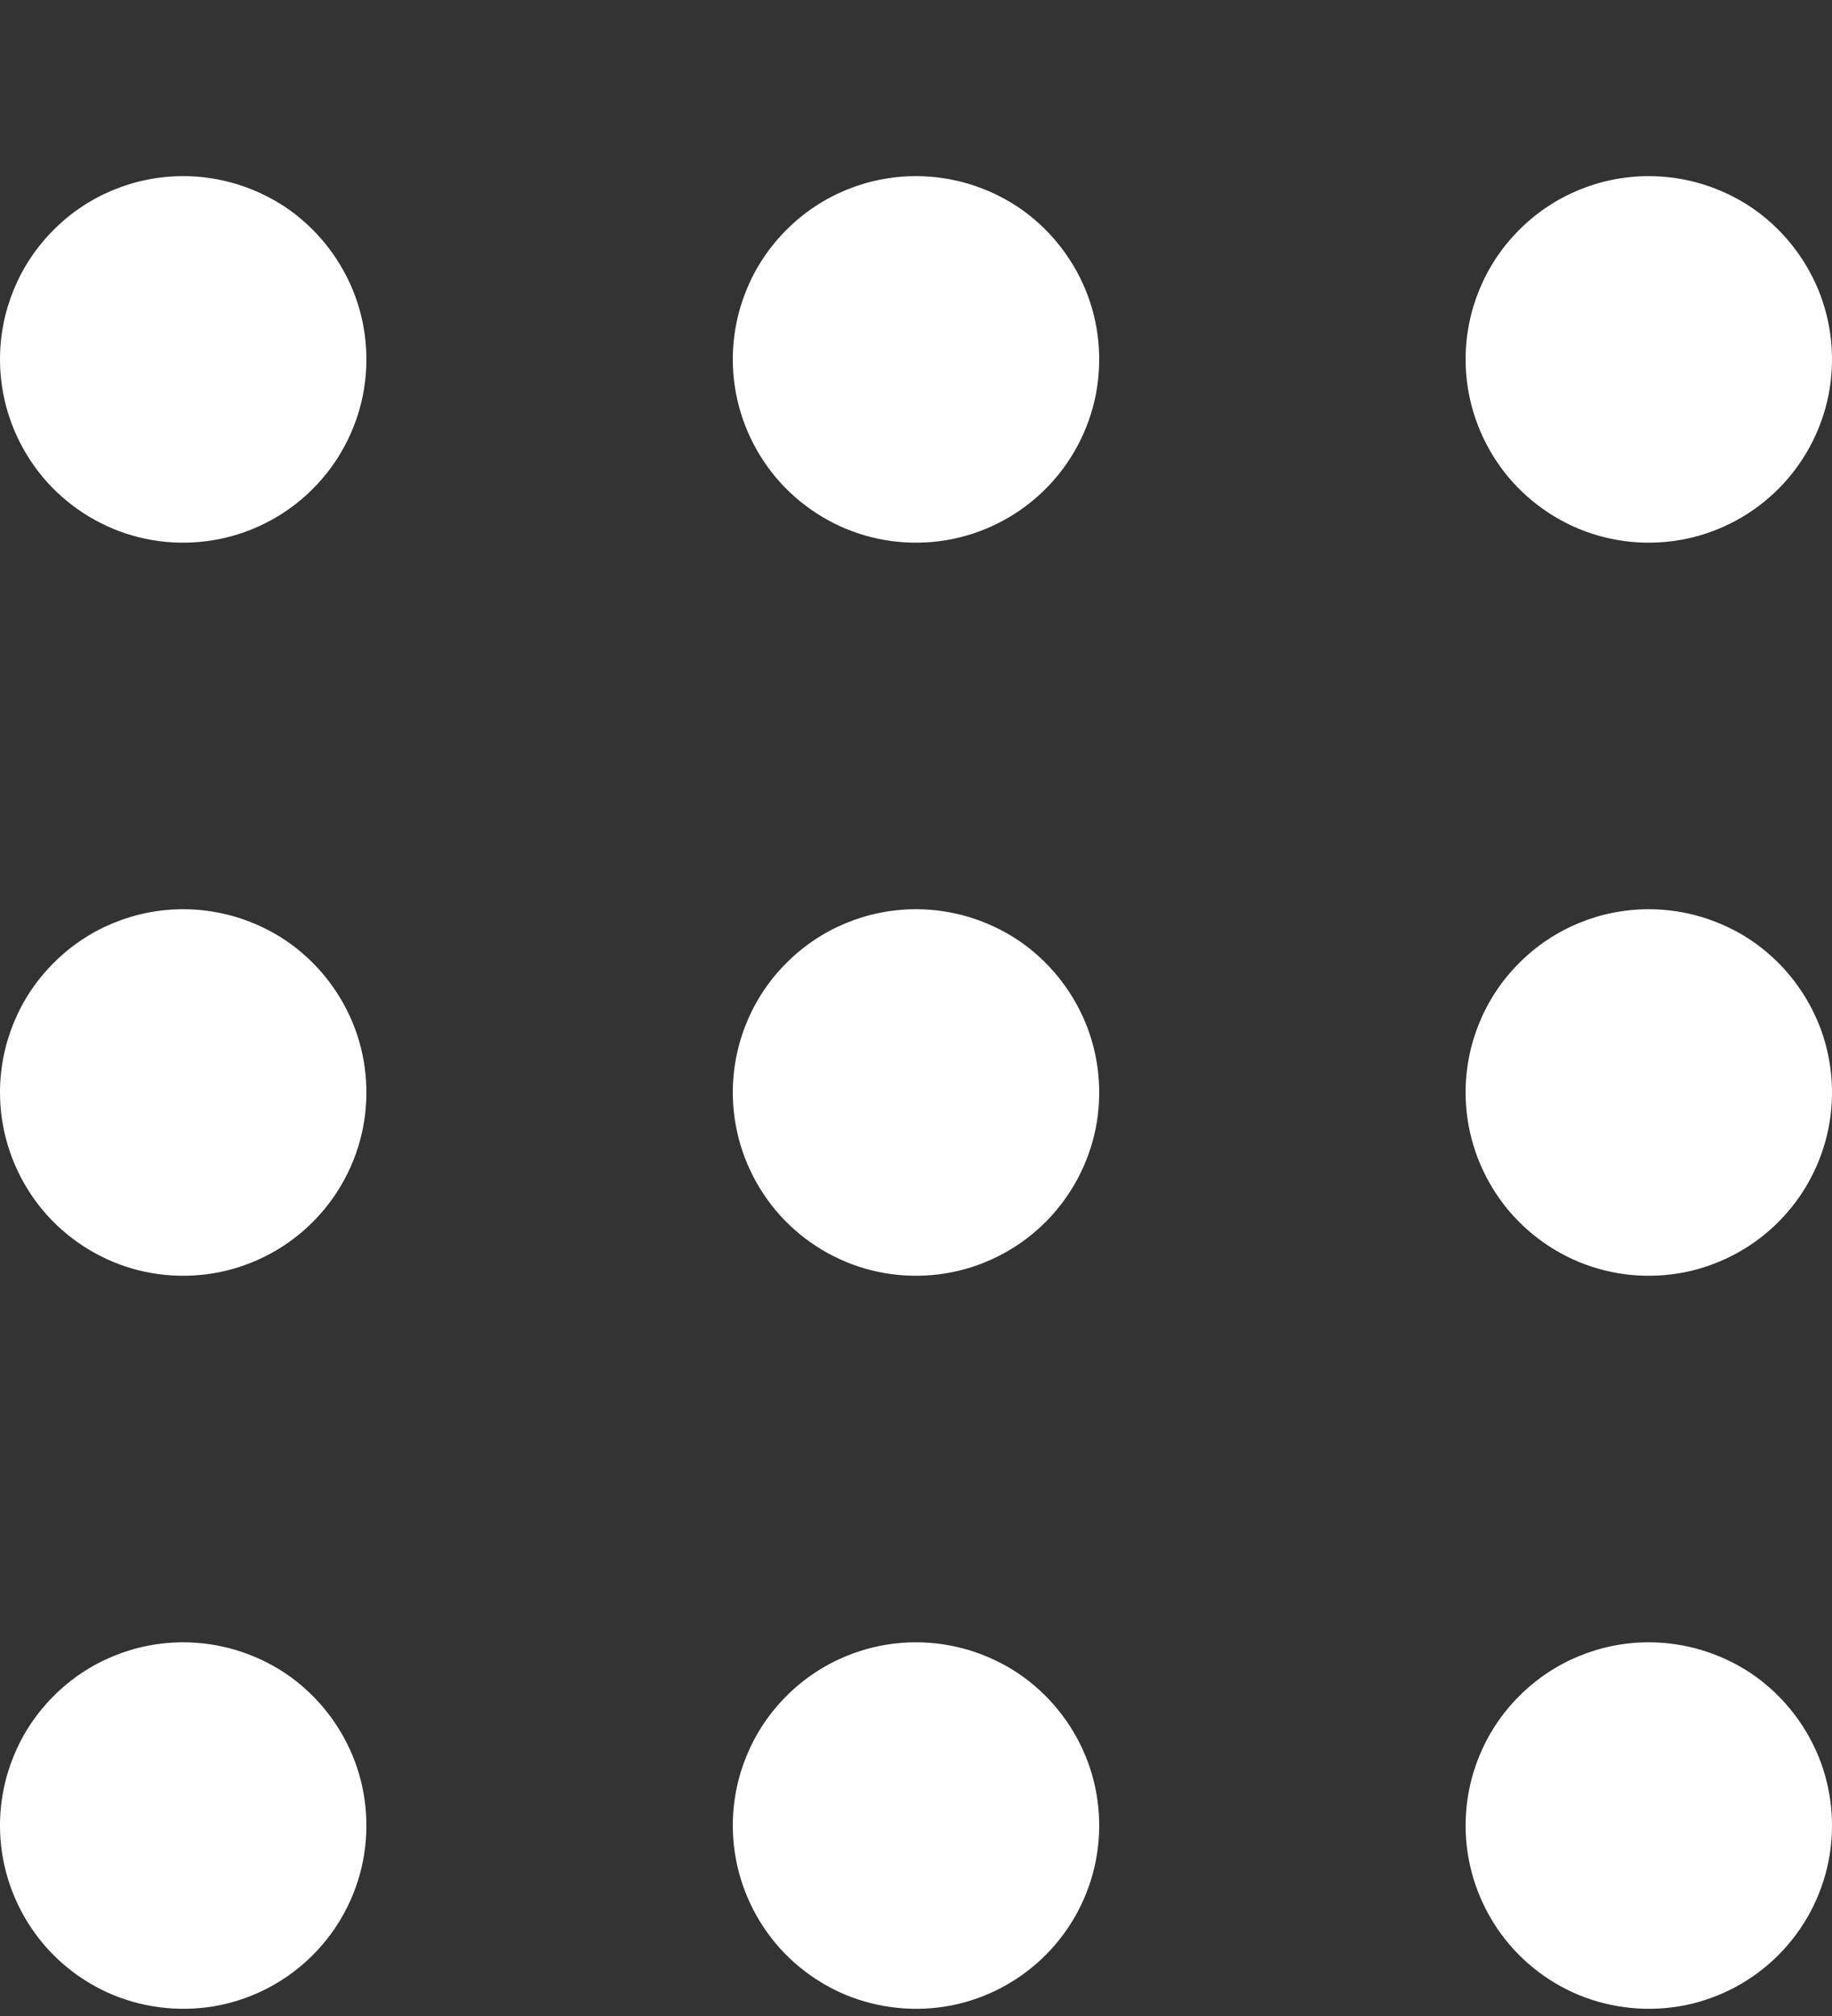 <svg width="10" height="11" viewBox="0 0 10 11" fill="none" xmlns="http://www.w3.org/2000/svg">
<rect x="0" y="0" width="10" height="11" fill="#333333" stroke="none"/>
<path fill-rule="evenodd" clip-rule="evenodd" d="M1 0.961C1.198 0.961 1.391 1.02 1.556 1.129C1.72 1.239 1.848 1.396 1.924 1.578C2 1.761 2.019 1.962 1.981 2.156C1.942 2.35 1.847 2.528 1.707 2.668C1.567 2.808 1.389 2.903 1.195 2.942C1.001 2.98 0.8 2.961 0.617 2.885C0.435 2.809 0.278 2.681 0.169 2.517C0.059 2.352 0 2.159 0 1.961C0 1.696 0.105 1.441 0.293 1.254C0.48 1.066 0.735 0.961 1 0.961ZM5 0.961C5.198 0.961 5.391 1.02 5.556 1.129C5.72 1.239 5.848 1.396 5.924 1.578C6 1.761 6.019 1.962 5.981 2.156C5.942 2.35 5.847 2.528 5.707 2.668C5.567 2.808 5.389 2.903 5.195 2.942C5.001 2.98 4.8 2.961 4.617 2.885C4.435 2.809 4.278 2.681 4.169 2.517C4.059 2.352 4 2.159 4 1.961C4 1.696 4.105 1.441 4.293 1.254C4.48 1.066 4.735 0.961 5 0.961ZM9 0.961C9.198 0.961 9.391 1.02 9.556 1.129C9.72 1.239 9.848 1.396 9.924 1.578C10 1.761 10.019 1.962 9.981 2.156C9.942 2.35 9.847 2.528 9.707 2.668C9.567 2.808 9.389 2.903 9.195 2.942C9.001 2.98 8.8 2.961 8.617 2.885C8.435 2.809 8.278 2.681 8.169 2.517C8.059 2.352 8 2.159 8 1.961C8 1.696 8.105 1.441 8.293 1.254C8.48 1.066 8.735 0.961 9 0.961ZM1 4.961C1.198 4.961 1.391 5.02 1.556 5.129C1.72 5.239 1.848 5.396 1.924 5.578C2 5.761 2.019 5.962 1.981 6.156C1.942 6.35 1.847 6.528 1.707 6.668C1.567 6.808 1.389 6.903 1.195 6.942C1.001 6.98 0.8 6.961 0.617 6.885C0.435 6.809 0.278 6.681 0.169 6.517C0.059 6.352 0 6.159 0 5.961C0 5.696 0.105 5.441 0.293 5.254C0.48 5.066 0.735 4.961 1 4.961ZM5 4.961C5.198 4.961 5.391 5.02 5.556 5.129C5.72 5.239 5.848 5.396 5.924 5.578C6 5.761 6.019 5.962 5.981 6.156C5.942 6.35 5.847 6.528 5.707 6.668C5.567 6.808 5.389 6.903 5.195 6.942C5.001 6.98 4.8 6.961 4.617 6.885C4.435 6.809 4.278 6.681 4.169 6.517C4.059 6.352 4 6.159 4 5.961C4 5.696 4.105 5.441 4.293 5.254C4.48 5.066 4.735 4.961 5 4.961ZM9 4.961C9.198 4.961 9.391 5.02 9.556 5.129C9.72 5.239 9.848 5.396 9.924 5.578C10 5.761 10.019 5.962 9.981 6.156C9.942 6.35 9.847 6.528 9.707 6.668C9.567 6.808 9.389 6.903 9.195 6.942C9.001 6.98 8.8 6.961 8.617 6.885C8.435 6.809 8.278 6.681 8.169 6.517C8.059 6.352 8 6.159 8 5.961C8 5.696 8.105 5.441 8.293 5.254C8.48 5.066 8.735 4.961 9 4.961ZM1 8.961C1.198 8.961 1.391 9.02 1.556 9.129C1.72 9.239 1.848 9.396 1.924 9.578C2 9.761 2.019 9.962 1.981 10.156C1.942 10.35 1.847 10.528 1.707 10.668C1.567 10.808 1.389 10.903 1.195 10.942C1.001 10.98 0.8 10.96 0.617 10.885C0.435 10.809 0.278 10.681 0.169 10.517C0.059 10.352 0 10.159 0 9.961C0 9.696 0.105 9.441 0.293 9.254C0.48 9.066 0.735 8.961 1 8.961ZM5 8.961C5.198 8.961 5.391 9.02 5.556 9.129C5.72 9.239 5.848 9.396 5.924 9.578C6 9.761 6.019 9.962 5.981 10.156C5.942 10.35 5.847 10.528 5.707 10.668C5.567 10.808 5.389 10.903 5.195 10.942C5.001 10.98 4.8 10.96 4.617 10.885C4.435 10.809 4.278 10.681 4.169 10.517C4.059 10.352 4 10.159 4 9.961C4 9.696 4.105 9.441 4.293 9.254C4.48 9.066 4.735 8.961 5 8.961ZM9 8.961C9.198 8.961 9.391 9.02 9.556 9.129C9.72 9.239 9.848 9.396 9.924 9.578C10 9.761 10.019 9.962 9.981 10.156C9.942 10.35 9.847 10.528 9.707 10.668C9.567 10.808 9.389 10.903 9.195 10.942C9.001 10.98 8.8 10.96 8.617 10.885C8.435 10.809 8.278 10.681 8.169 10.517C8.059 10.352 8 10.159 8 9.961C8 9.696 8.105 9.441 8.293 9.254C8.48 9.066 8.735 8.961 9 8.961Z" fill="white"/>
</svg>

